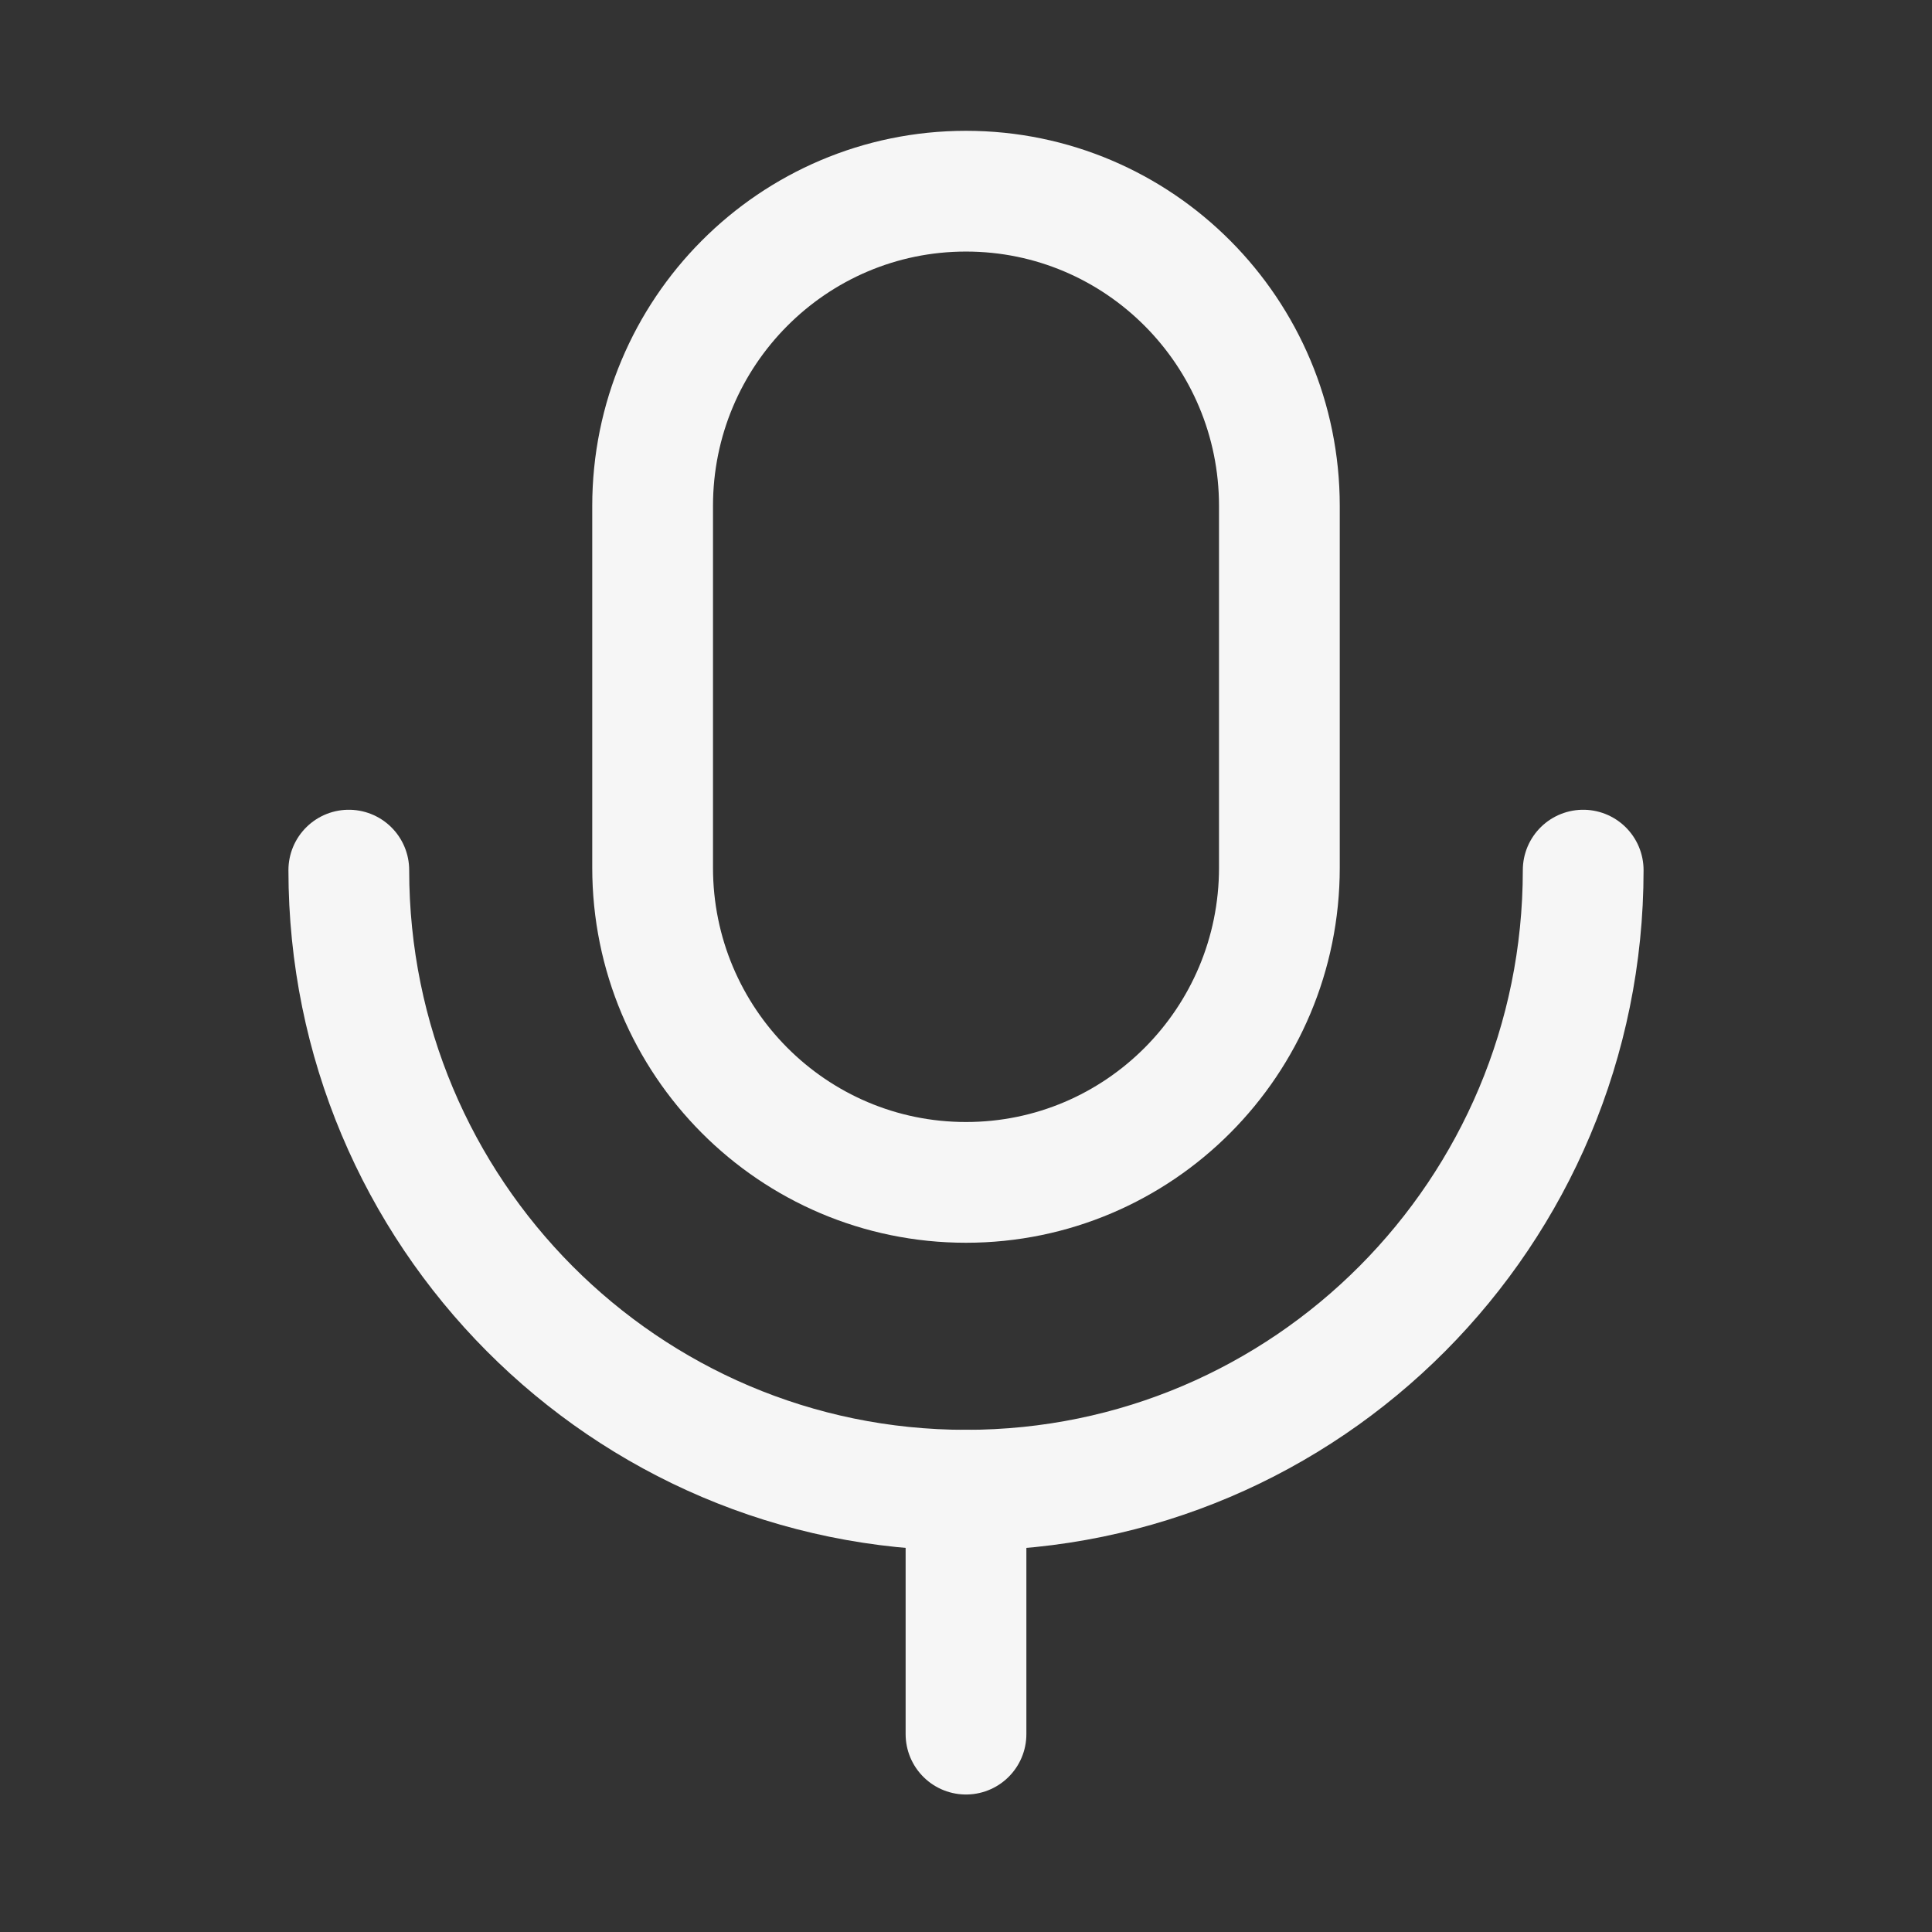 <svg width="24" height="24" viewBox="0 0 24 24" fill="none" xmlns="http://www.w3.org/2000/svg">
<rect x="0" y="0" width="24" height="24" fill="#333333" stroke="none"/>
<path d="M12 21.542V18.512" stroke="#F6F6F6" stroke-width="1.5" stroke-linecap="round" stroke-linejoin="round"/>
<path fill-rule="evenodd" clip-rule="evenodd" d="M12 14.688V14.688C9.85 14.688 8.107 12.938 8.107 10.778V6.286C8.107 4.126 9.85 2.375 12 2.375C14.15 2.375 15.893 4.126 15.893 6.286V10.778C15.893 12.938 14.15 14.688 12 14.688Z" stroke="#F6F6F6" stroke-width="1.5" stroke-linecap="round" stroke-linejoin="round"/>
<path d="M19.667 10.809C19.667 15.063 16.235 18.512 12 18.512C7.765 18.512 4.333 15.063 4.333 10.809" stroke="#F6F6F6" stroke-width="1.5" stroke-linecap="round" stroke-linejoin="round"/>
</svg>

